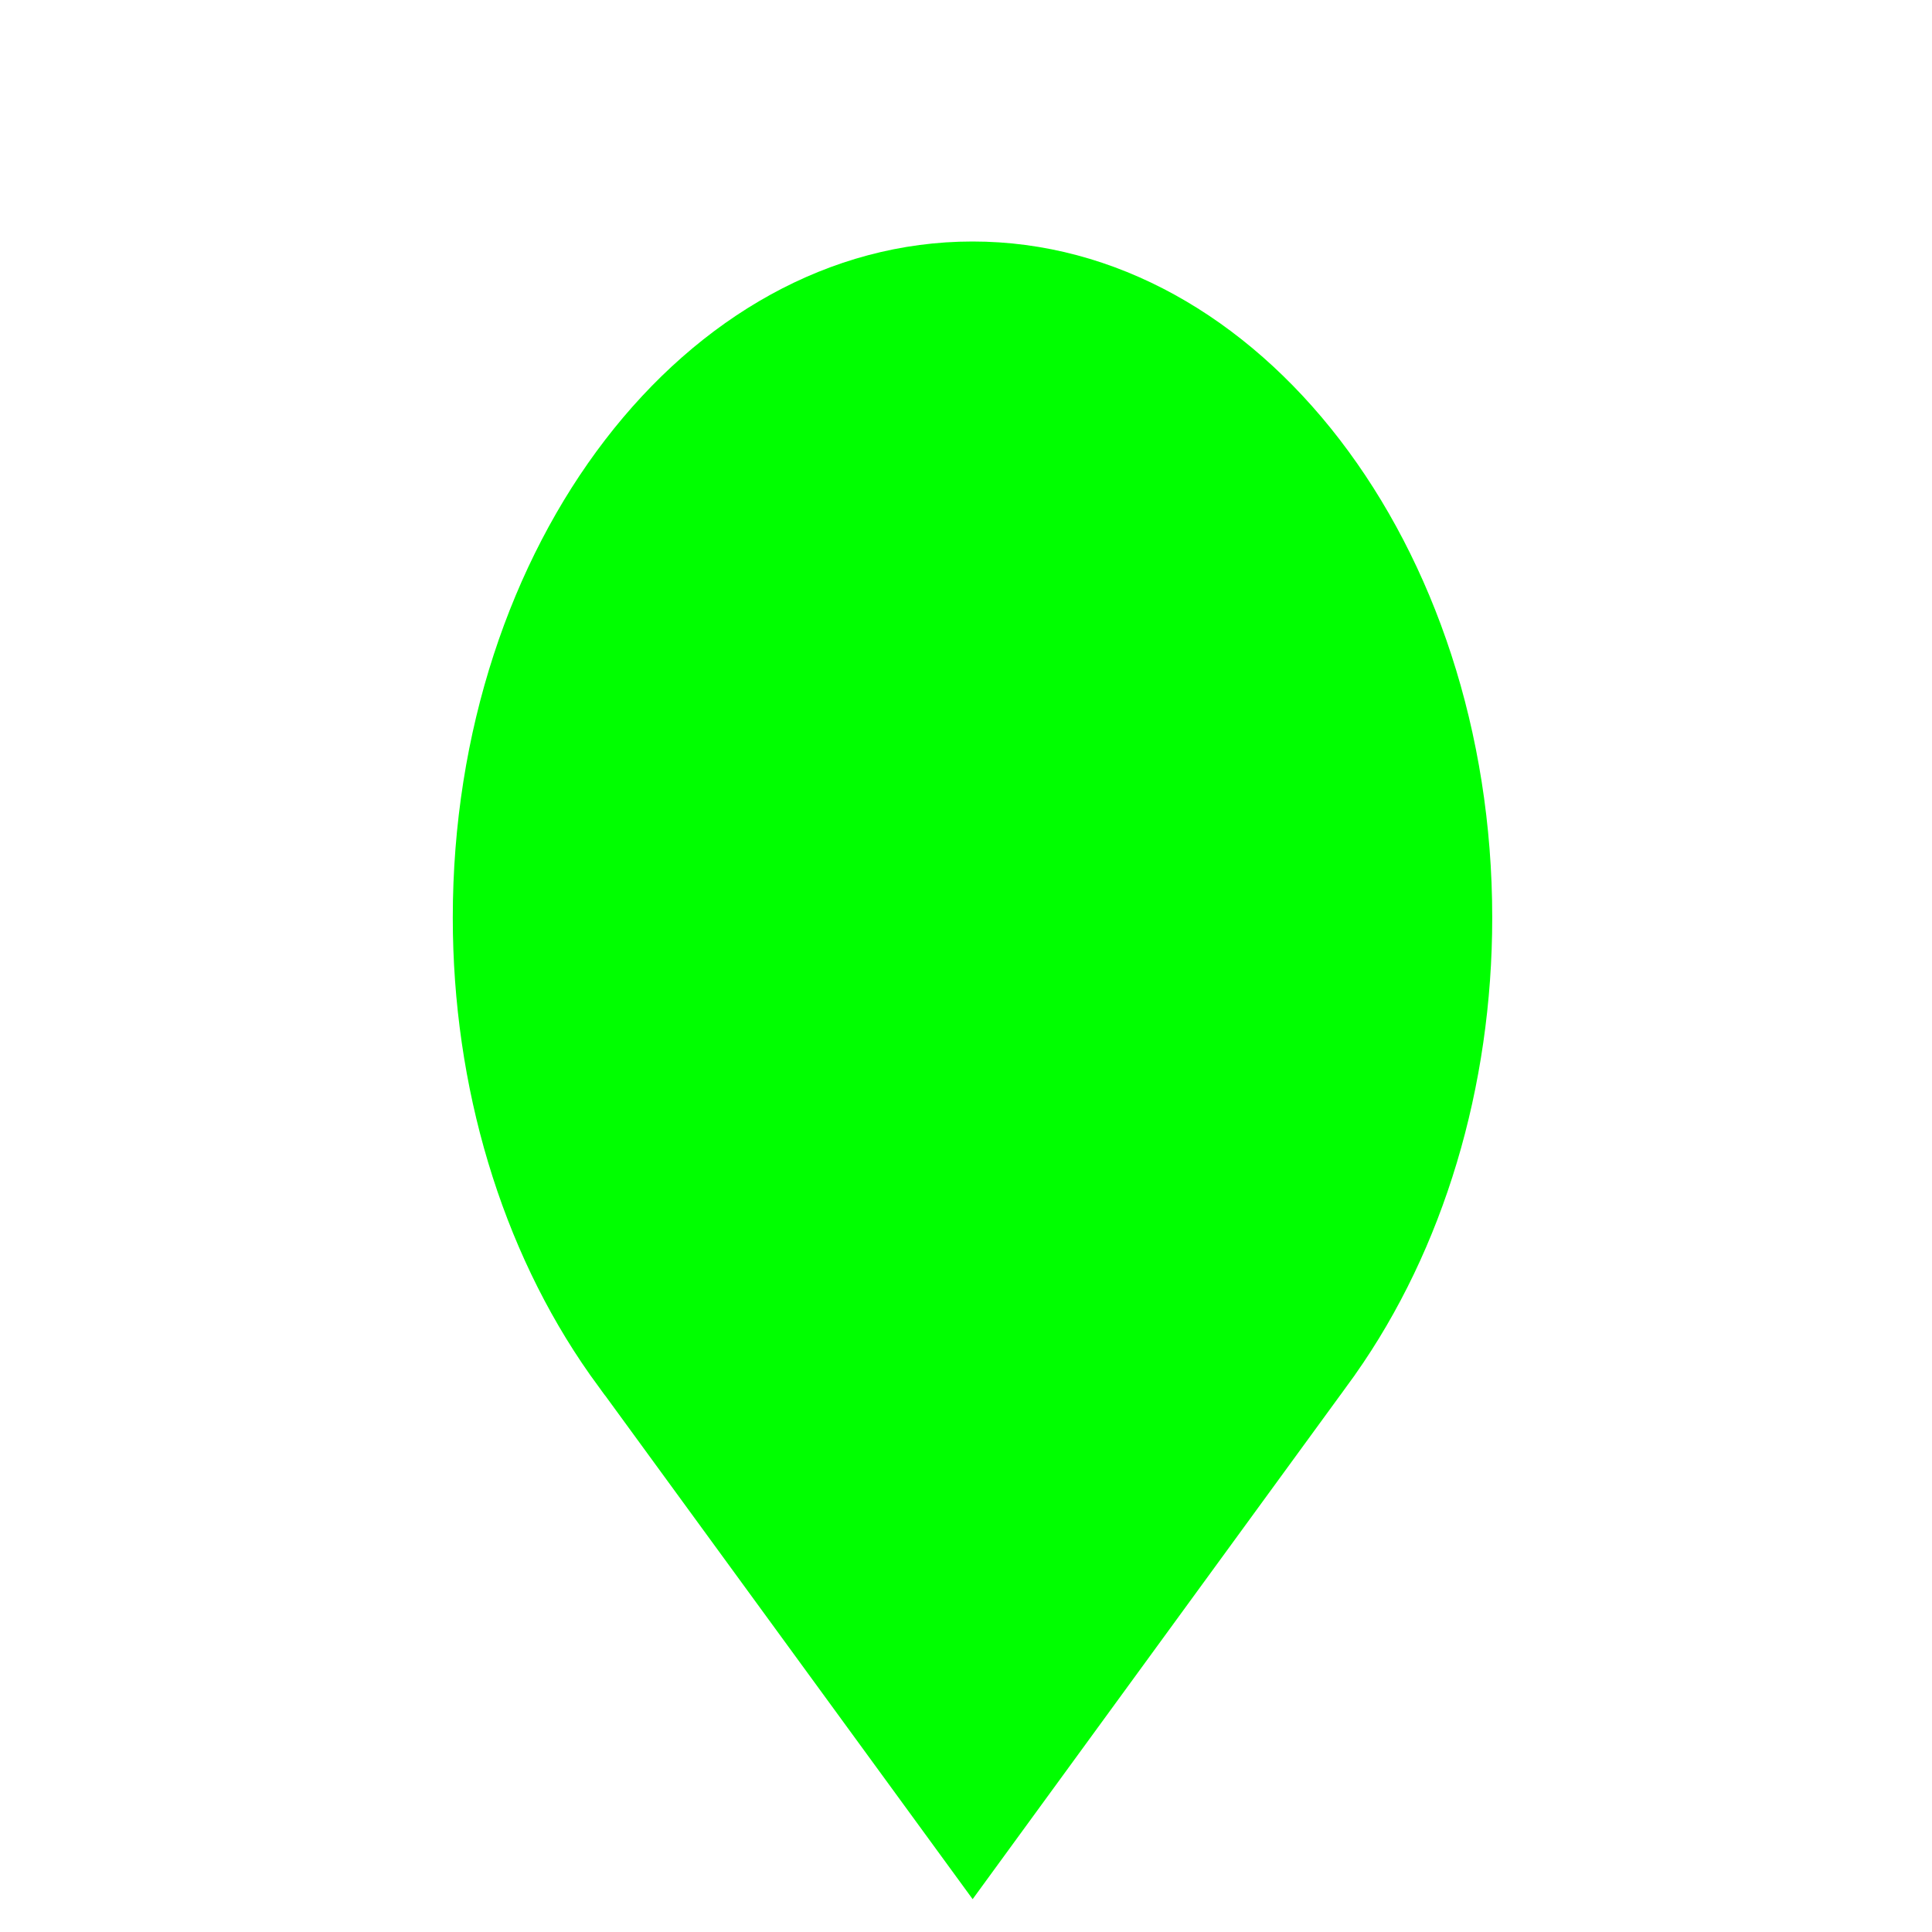 <svg width="64" height="64" xmlns="http://www.w3.org/2000/svg" class="icon">
 <defs>
  <style type="text/css"/>
 </defs>
 <g>
  <title>background</title>
  <rect height="66" width="66" y="-1" x="-1" fill="none" id="canvas_background"/>
 </g>
 <g>
  <title>Layer 1</title>
  <path d="m19.549,45.546l0,0.002l0.282,0.388c0.071,0.097 0.138,0.195 0.211,0.29l0.003,0l12.175,16.686l12.17,-16.686c0.015,-0.019 0.029,-0.04 0.044,-0.059l0.217,-0.3l0.232,-0.319l0,-0.002l0.009,-0.013c2.928,-4.151 4.54,-9.526 4.54,-15.133c0,-12.351 -7.724,-22.4 -17.215,-22.4c-9.494,0 -17.218,10.049 -17.218,22.4c0,5.603 1.612,10.978 4.54,15.133l0.009,0.013l0,0z" fill="#00ff00" id="svg_1"/>
 </g>
</svg>